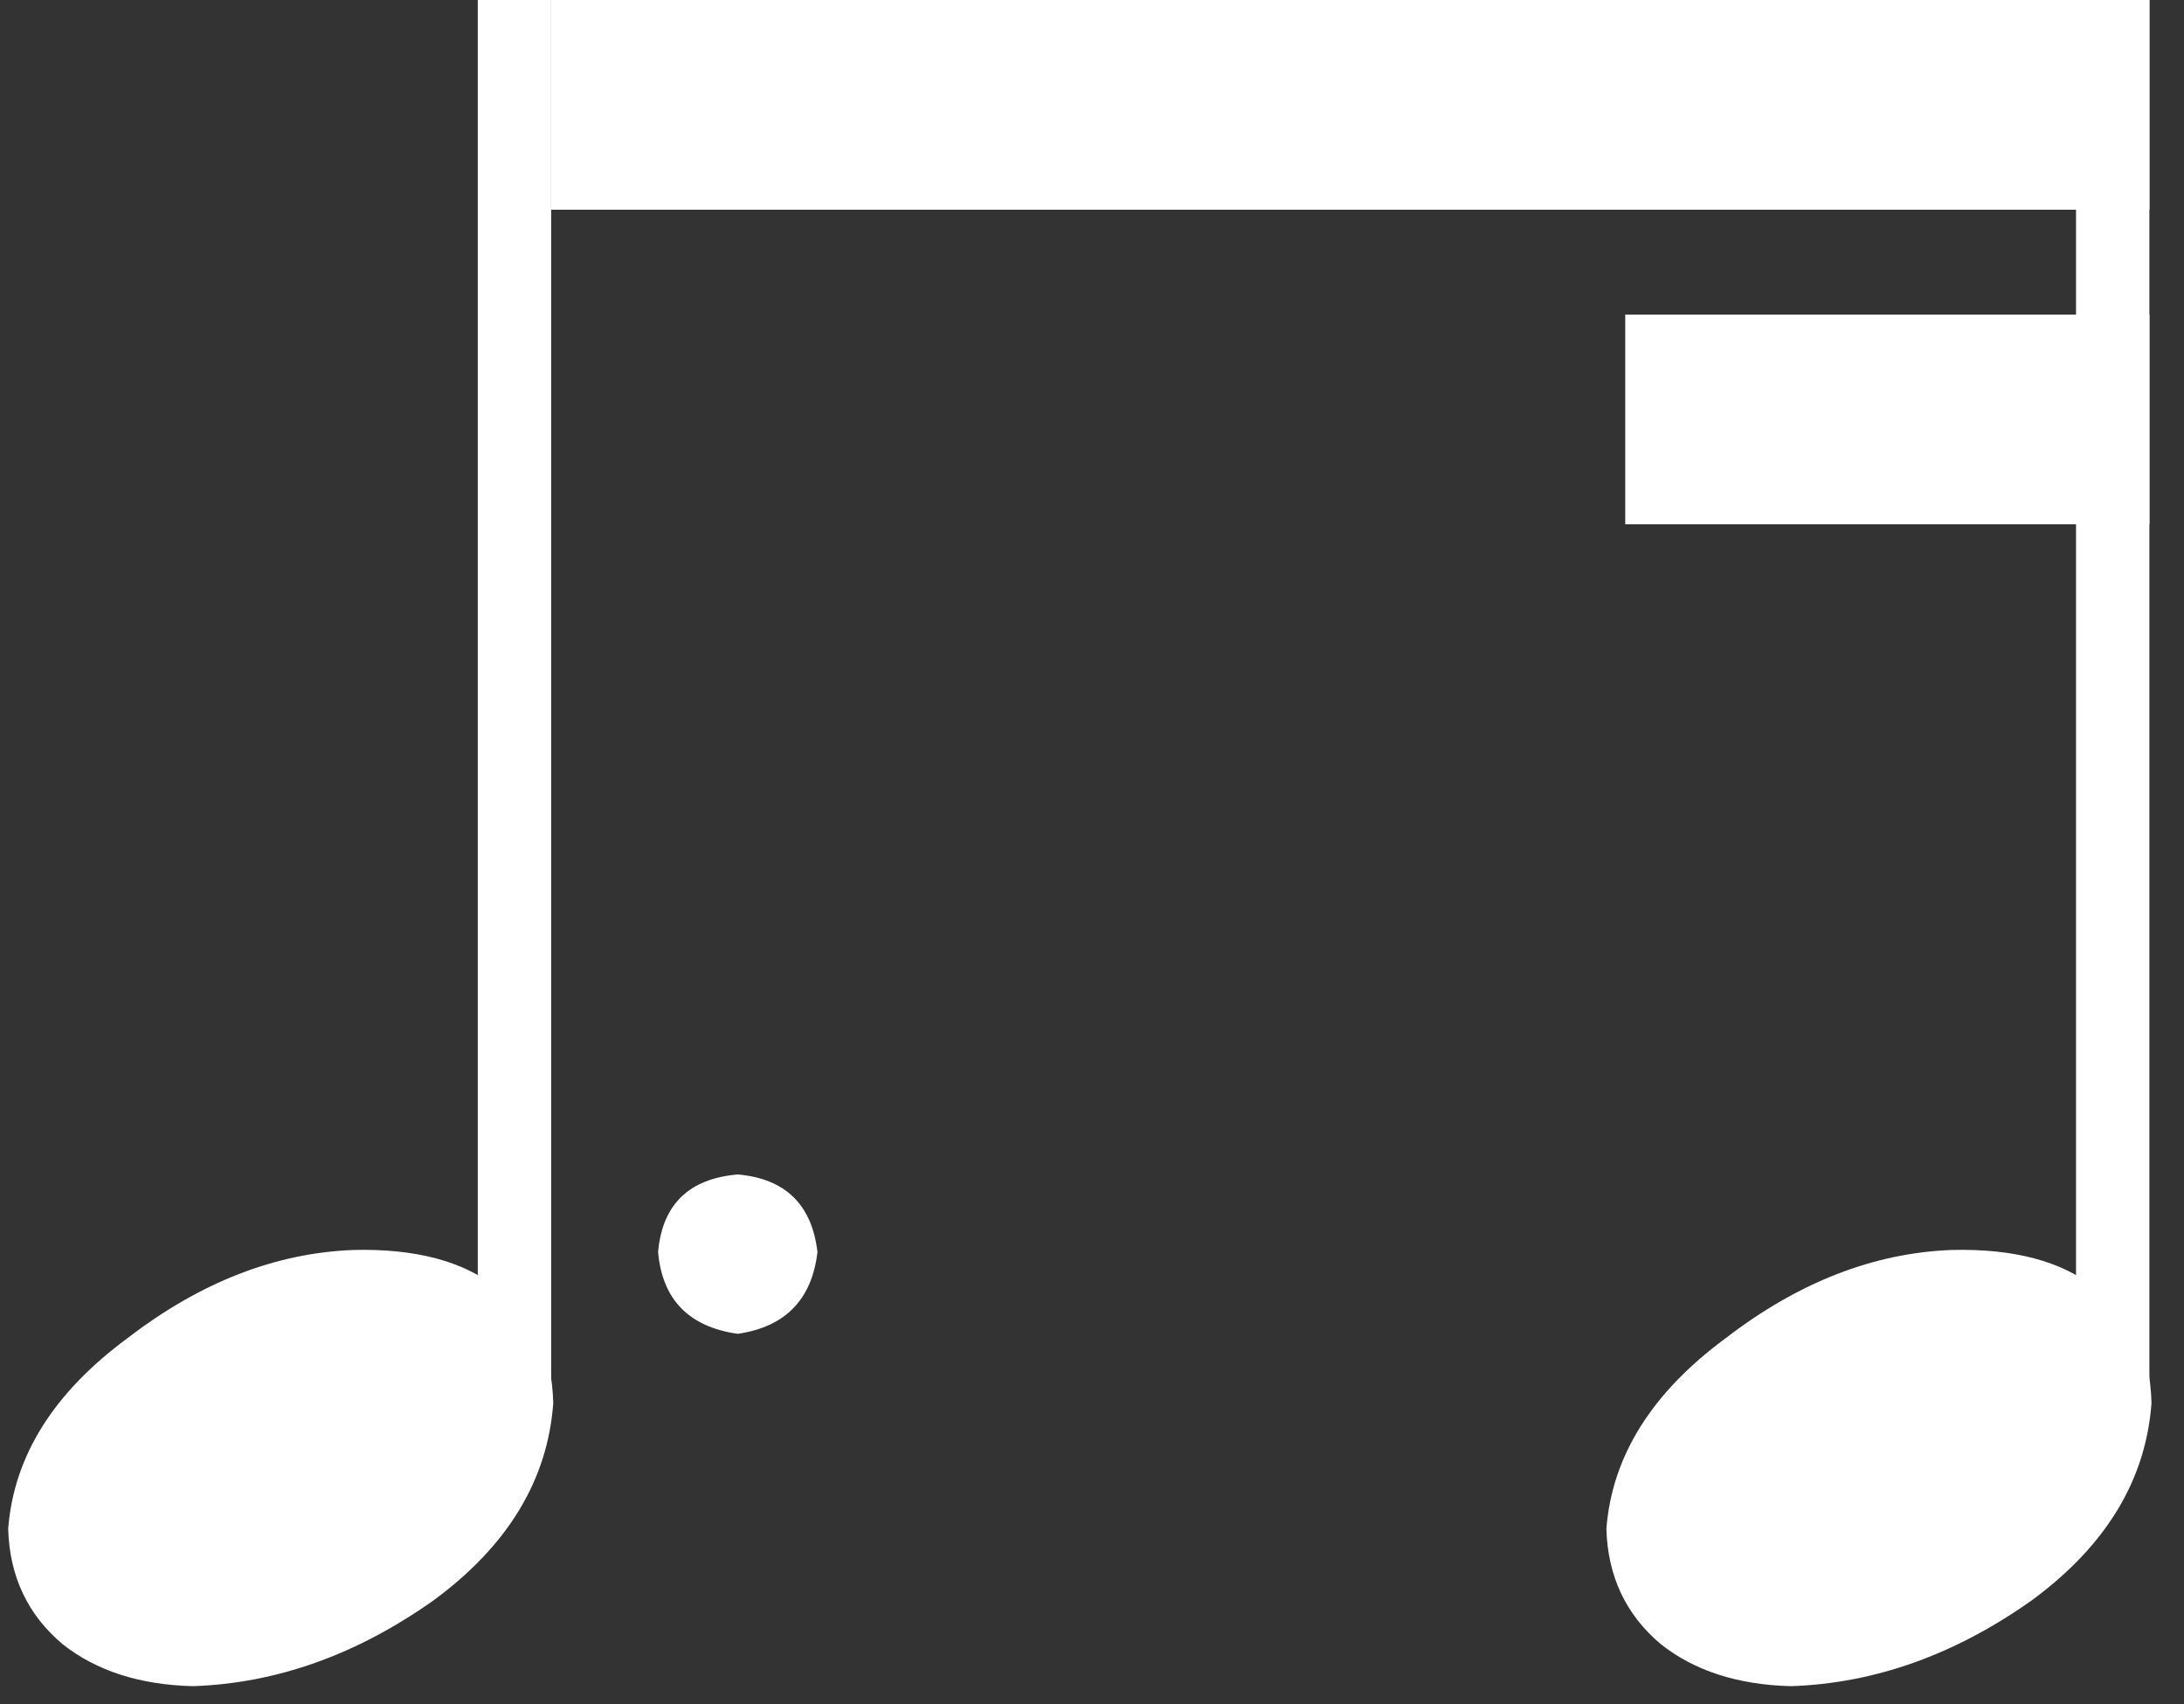 <svg width="50" height="39" viewBox="0 0 50 39" fill="none" xmlns="http://www.w3.org/2000/svg">
<rect x="0" y="0" width="50" height="39" fill="#333333" stroke="none"/>
<path d="M12.618 0H10.938V31.68H12.618V0Z" fill="white"/>
<path d="M12.666 32.112C12.539 33.872 11.627 35.376 9.931 36.624C8.171 37.872 6.331 38.528 4.411 38.592C3.195 38.56 2.203 38.24 1.435 37.632C0.635 36.96 0.219 36.08 0.187 34.992C0.315 33.328 1.227 31.872 2.923 30.624C4.587 29.344 6.315 28.672 8.107 28.608C9.515 28.576 10.602 28.864 11.37 29.472C12.203 30.016 12.634 30.896 12.666 32.112Z" fill="white"/>
<path d="M18.715 28.656C18.587 29.744 17.979 30.368 16.89 30.528C15.771 30.368 15.162 29.744 15.066 28.656C15.162 27.568 15.771 26.976 16.89 26.88C17.979 26.976 18.587 27.568 18.715 28.656Z" fill="white"/>
<path d="M49.208 0H47.528V31.68H49.208V0Z" fill="white"/>
<path d="M49.256 32.112C49.128 33.872 48.216 35.376 46.52 36.624C44.76 37.872 42.92 38.528 41 38.592C39.784 38.56 38.792 38.24 38.024 37.632C37.224 36.96 36.808 36.08 36.776 34.992C36.904 33.328 37.816 31.872 39.512 30.624C41.176 29.344 42.904 28.672 44.696 28.608C46.104 28.576 47.192 28.864 47.96 29.472C48.792 30.016 49.224 30.896 49.256 32.112Z" fill="white"/>
<path d="M12.618 0V4.8H49.208V0H12.618Z" fill="white"/>
<path d="M37.208 7.2V12H49.208V7.2H37.208Z" fill="white"/>
</svg>
